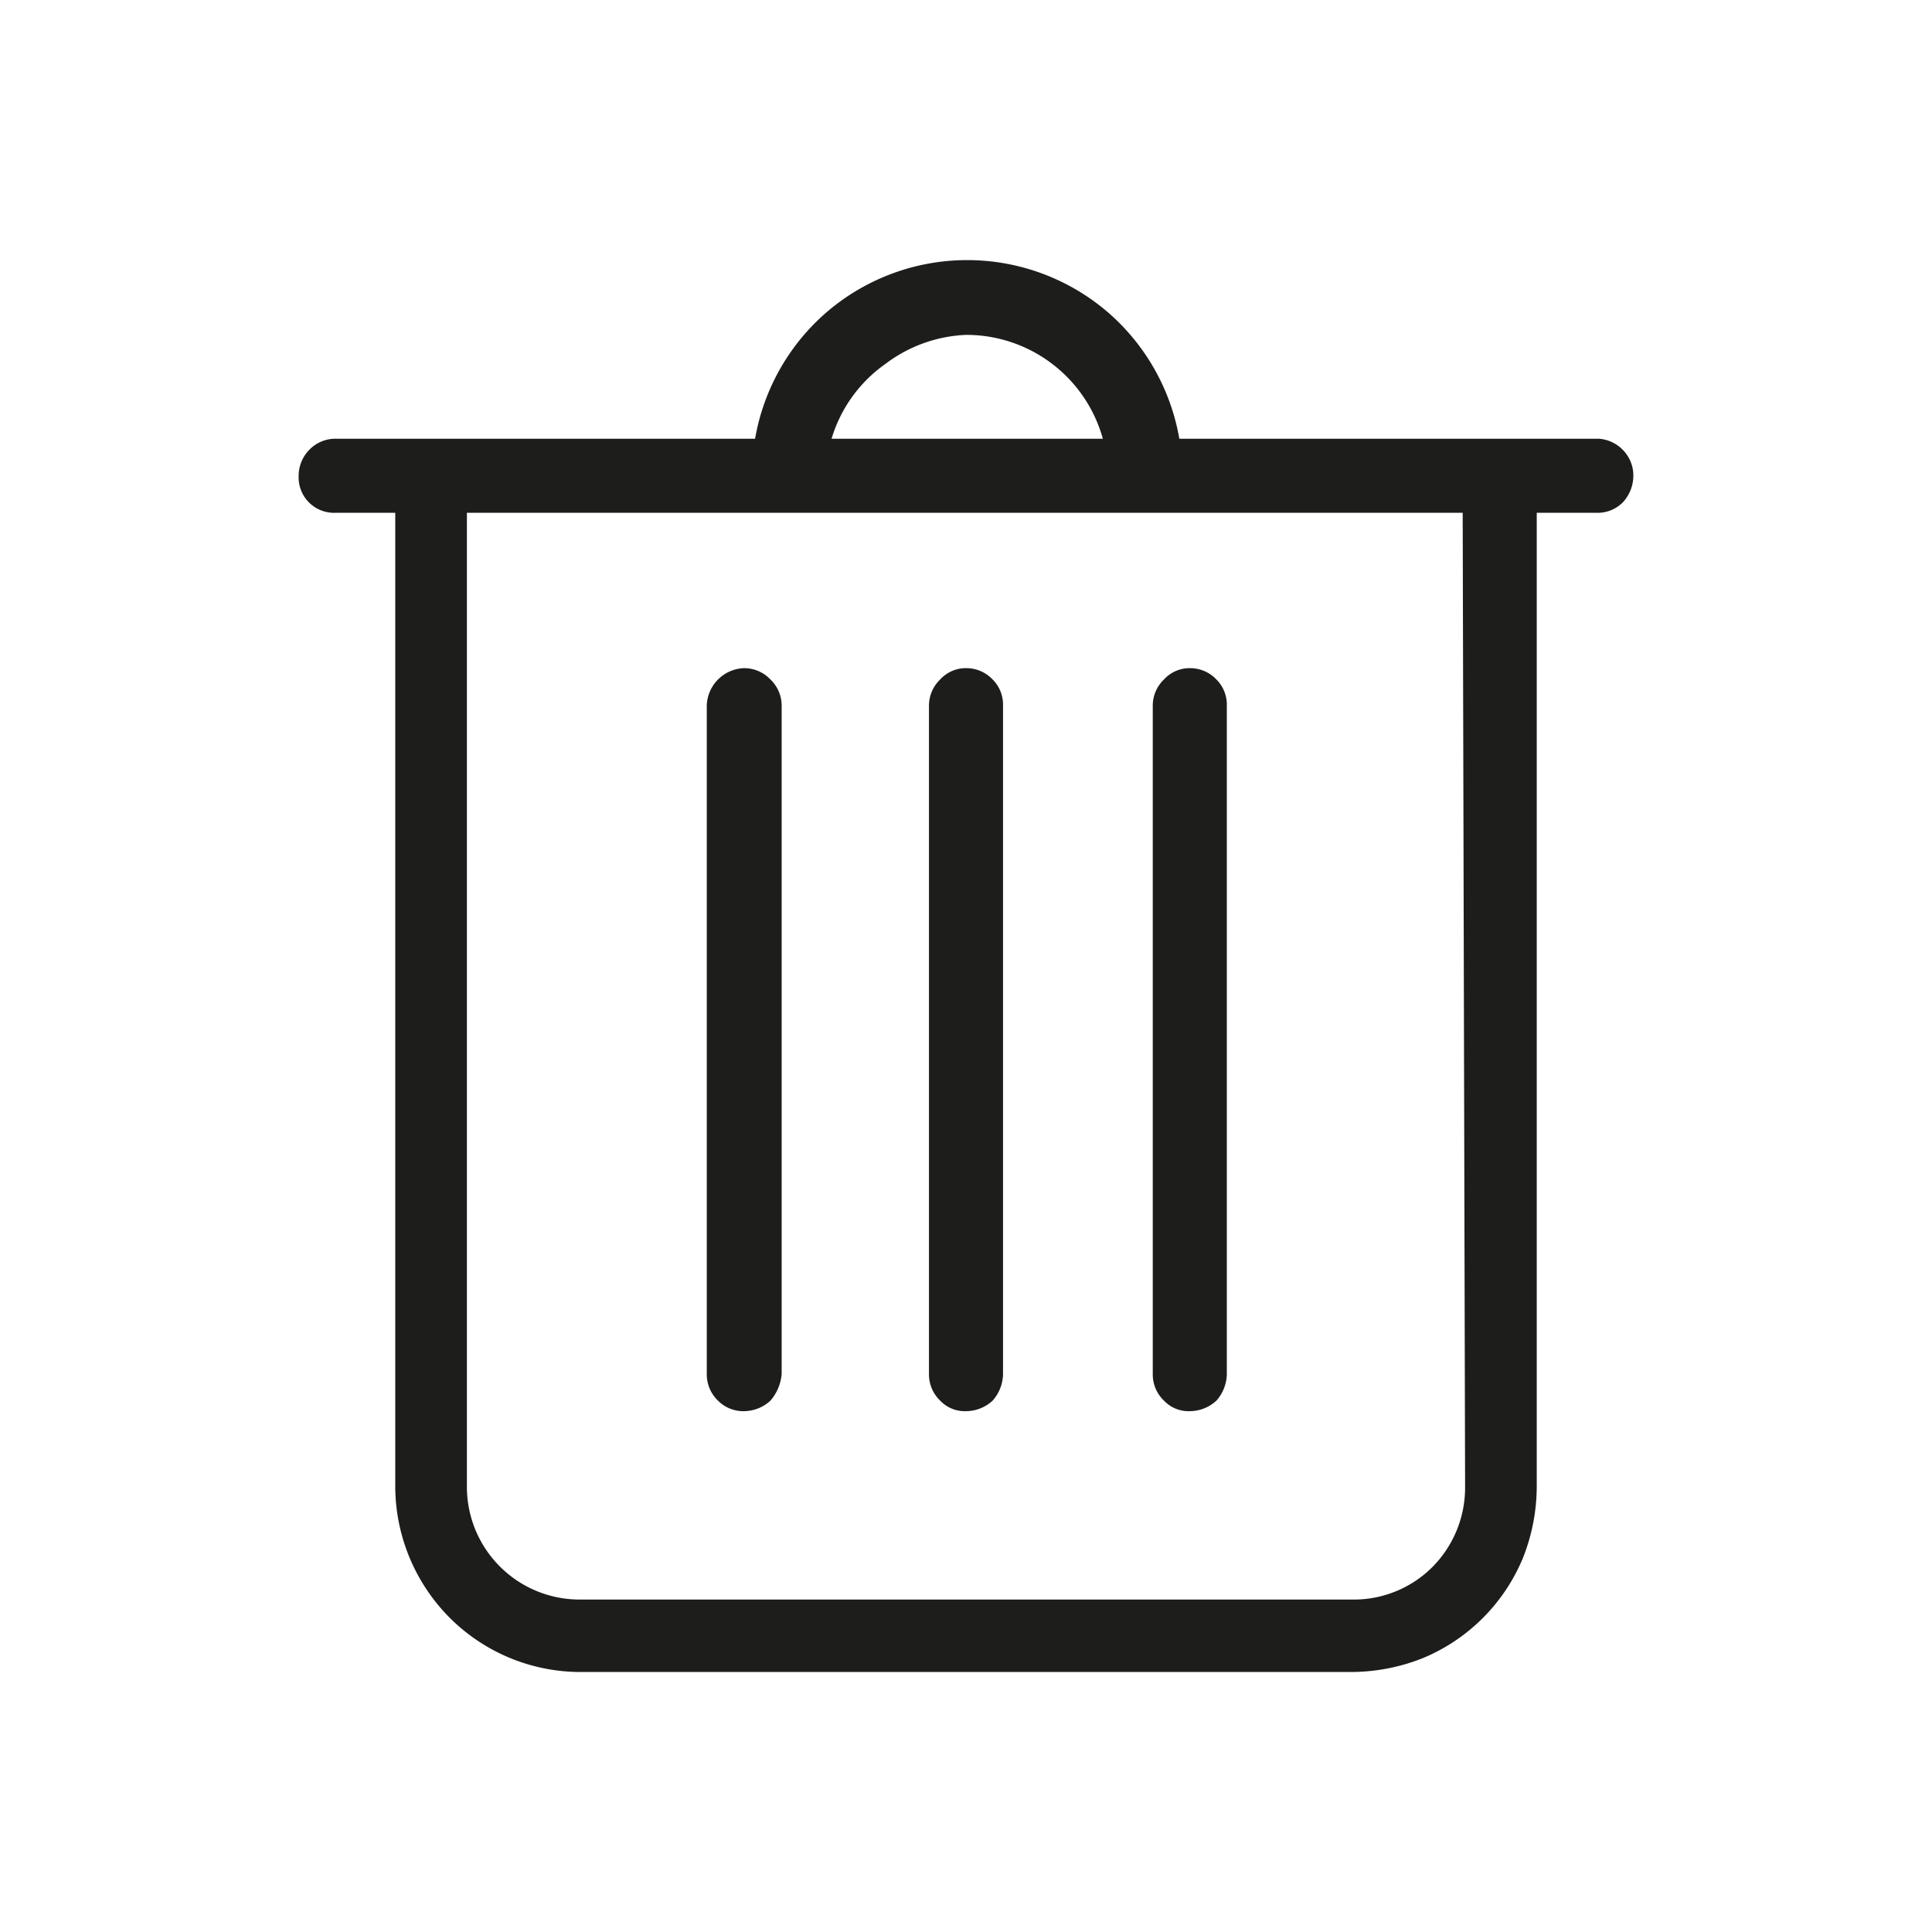 <svg xmlns="http://www.w3.org/2000/svg" viewBox="0 0 24 24"><defs><style>.cls-1{fill:none;}.cls-2{fill:#1d1d1b;}</style></defs><g id="Слой_2" data-name="Слой 2"><g id="Line"><g id="Basket_Open_Line" data-name="Basket/Open/Line"><rect class="cls-1" width="24" height="24"/><path class="cls-2" d="M19.86,5.45H14.65a2.68,2.68,0,0,0-.91-1.59,2.68,2.68,0,0,0-3.45,0,2.68,2.68,0,0,0-.91,1.59H4.17a.45.45,0,0,0-.33.14.46.46,0,0,0-.13.32.44.44,0,0,0,.46.46h.74v12.1a2.32,2.32,0,0,0,.67,1.62,2.3,2.3,0,0,0,1.61.68h9.6a2.42,2.42,0,0,0,.88-.17,2.3,2.3,0,0,0,1.25-1.25,2.42,2.42,0,0,0,.17-.88V6.37h.74a.44.44,0,0,0,.33-.13.49.49,0,0,0,.13-.33.45.45,0,0,0-.12-.31A.46.46,0,0,0,19.86,5.45ZM12,4.16a1.76,1.76,0,0,1,1.7,1.29H10.33A1.75,1.75,0,0,1,11,4.52,1.78,1.78,0,0,1,12,4.16ZM18.2,18.47a1.4,1.4,0,0,1-.41,1,1.38,1.38,0,0,1-1,.4H7.19A1.4,1.4,0,0,1,5.8,18.47V6.37H18.17Z"/><path class="cls-2" d="M12,17.53a.42.42,0,0,1-.32-.13.45.45,0,0,1-.14-.33V8.76a.45.45,0,0,1,.14-.32A.43.43,0,0,1,12,8.3a.45.45,0,0,1,.33.14.44.44,0,0,1,.13.32v8.31a.51.51,0,0,1-.13.33A.49.49,0,0,1,12,17.53Z"/><path class="cls-2" d="M14.78,17.53a.42.42,0,0,1-.32-.13.45.45,0,0,1-.14-.33V8.76a.45.45,0,0,1,.14-.32.43.43,0,0,1,.32-.14.45.45,0,0,1,.33.14.44.44,0,0,1,.13.32v8.31a.51.51,0,0,1-.13.33A.49.49,0,0,1,14.78,17.53Z"/><path class="cls-2" d="M9.24,17.53a.44.44,0,0,1-.32-.13.45.45,0,0,1-.14-.33V8.76a.48.48,0,0,1,.46-.46.45.45,0,0,1,.33.14.45.45,0,0,1,.14.32v8.31a.58.58,0,0,1-.14.33A.49.49,0,0,1,9.24,17.53Z"/></g></g></g></svg>